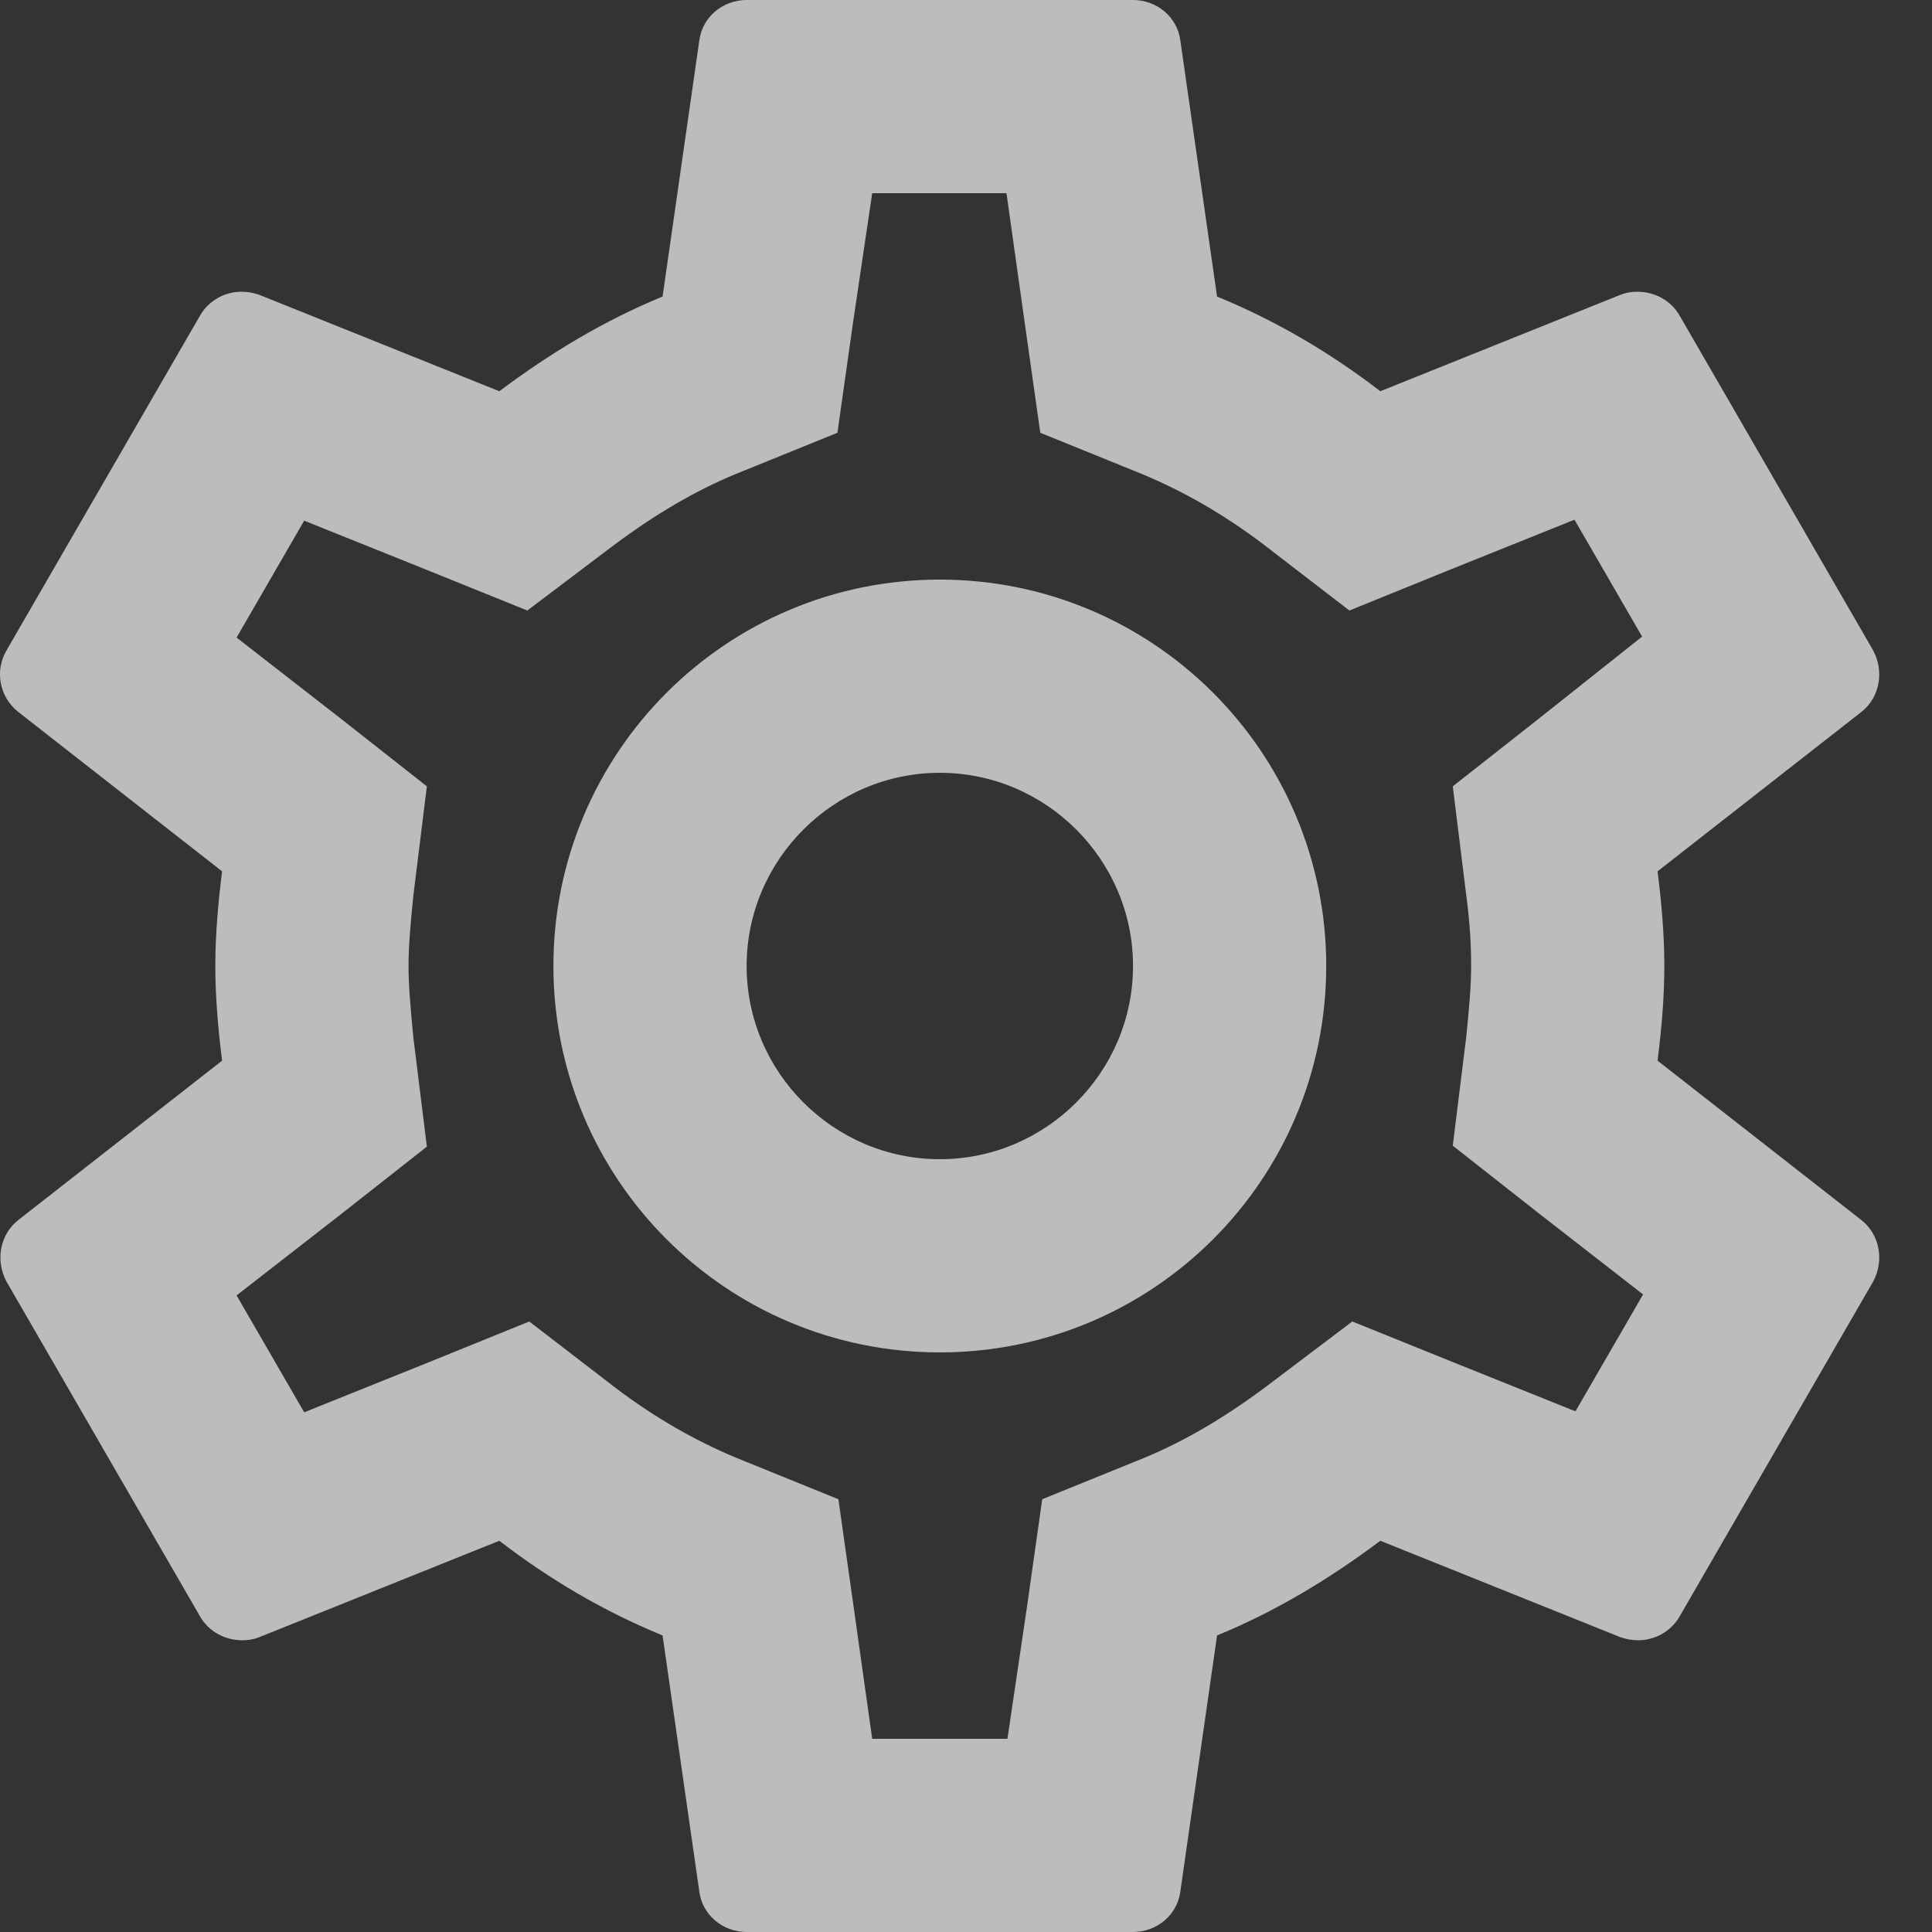 <svg width="20" height="20" viewBox="0 0 20 20" fill="none" xmlns="http://www.w3.org/2000/svg" >
<rect x="0" y="0" width="20" height="20" fill="#333333" stroke="none"/>
<path d="M17.159 10.98C17.199 10.66 17.229 10.34 17.229 10C17.229 9.66 17.199 9.34 17.159 9.02L19.269 7.37C19.459 7.22 19.509 6.95 19.389 6.73L17.389 3.27C17.299 3.11 17.129 3.02 16.949 3.02C16.889 3.02 16.829 3.03 16.779 3.05L14.289 4.05C13.769 3.65 13.209 3.32 12.599 3.07L12.219 0.42C12.189 0.18 11.979 0 11.729 0H7.729C7.479 0 7.269 0.18 7.239 0.42L6.859 3.07C6.249 3.32 5.689 3.66 5.169 4.05L2.679 3.05C2.619 3.03 2.559 3.02 2.499 3.02C2.329 3.02 2.159 3.11 2.069 3.27L0.069 6.73C-0.061 6.95 -0.001 7.22 0.189 7.37L2.299 9.02C2.259 9.34 2.229 9.67 2.229 10C2.229 10.33 2.259 10.66 2.299 10.98L0.189 12.63C-0.001 12.78 -0.051 13.05 0.069 13.27L2.069 16.73C2.159 16.89 2.329 16.98 2.509 16.98C2.569 16.98 2.629 16.97 2.679 16.95L5.169 15.95C5.689 16.35 6.249 16.68 6.859 16.93L7.239 19.58C7.269 19.82 7.479 20 7.729 20H11.729C11.979 20 12.189 19.82 12.219 19.58L12.599 16.93C13.209 16.68 13.769 16.34 14.289 15.95L16.779 16.95C16.839 16.97 16.899 16.98 16.959 16.98C17.129 16.98 17.299 16.89 17.389 16.73L19.389 13.27C19.509 13.05 19.459 12.78 19.269 12.63L17.159 10.98V10.98ZM15.179 9.27C15.219 9.58 15.229 9.79 15.229 10C15.229 10.21 15.209 10.43 15.179 10.73L15.039 11.86L15.929 12.56L17.009 13.4L16.309 14.61L15.039 14.1L13.999 13.68L13.099 14.36C12.669 14.68 12.259 14.92 11.849 15.09L10.789 15.52L10.629 16.65L10.429 18H9.029L8.839 16.65L8.679 15.52L7.619 15.09C7.189 14.91 6.789 14.68 6.389 14.38L5.479 13.68L4.419 14.11L3.149 14.62L2.449 13.41L3.529 12.57L4.419 11.87L4.279 10.74C4.249 10.43 4.229 10.2 4.229 10C4.229 9.8 4.249 9.57 4.279 9.27L4.419 8.14L3.529 7.44L2.449 6.6L3.149 5.39L4.419 5.9L5.459 6.32L6.359 5.64C6.789 5.32 7.199 5.08 7.609 4.91L8.669 4.48L8.829 3.35L9.029 2H10.419L10.609 3.35L10.769 4.48L11.829 4.91C12.259 5.09 12.659 5.32 13.059 5.62L13.969 6.32L15.029 5.89L16.299 5.38L16.999 6.59L15.929 7.44L15.039 8.14L15.179 9.27ZM9.729 6C7.519 6 5.729 7.79 5.729 10C5.729 12.21 7.519 14 9.729 14C11.939 14 13.729 12.21 13.729 10C13.729 7.79 11.939 6 9.729 6ZM9.729 12C8.629 12 7.729 11.1 7.729 10C7.729 8.9 8.629 8 9.729 8C10.829 8 11.729 8.9 11.729 10C11.729 11.1 10.829 12 9.729 12Z" fill="white" fill-opacity="0.67"/>
</svg>
